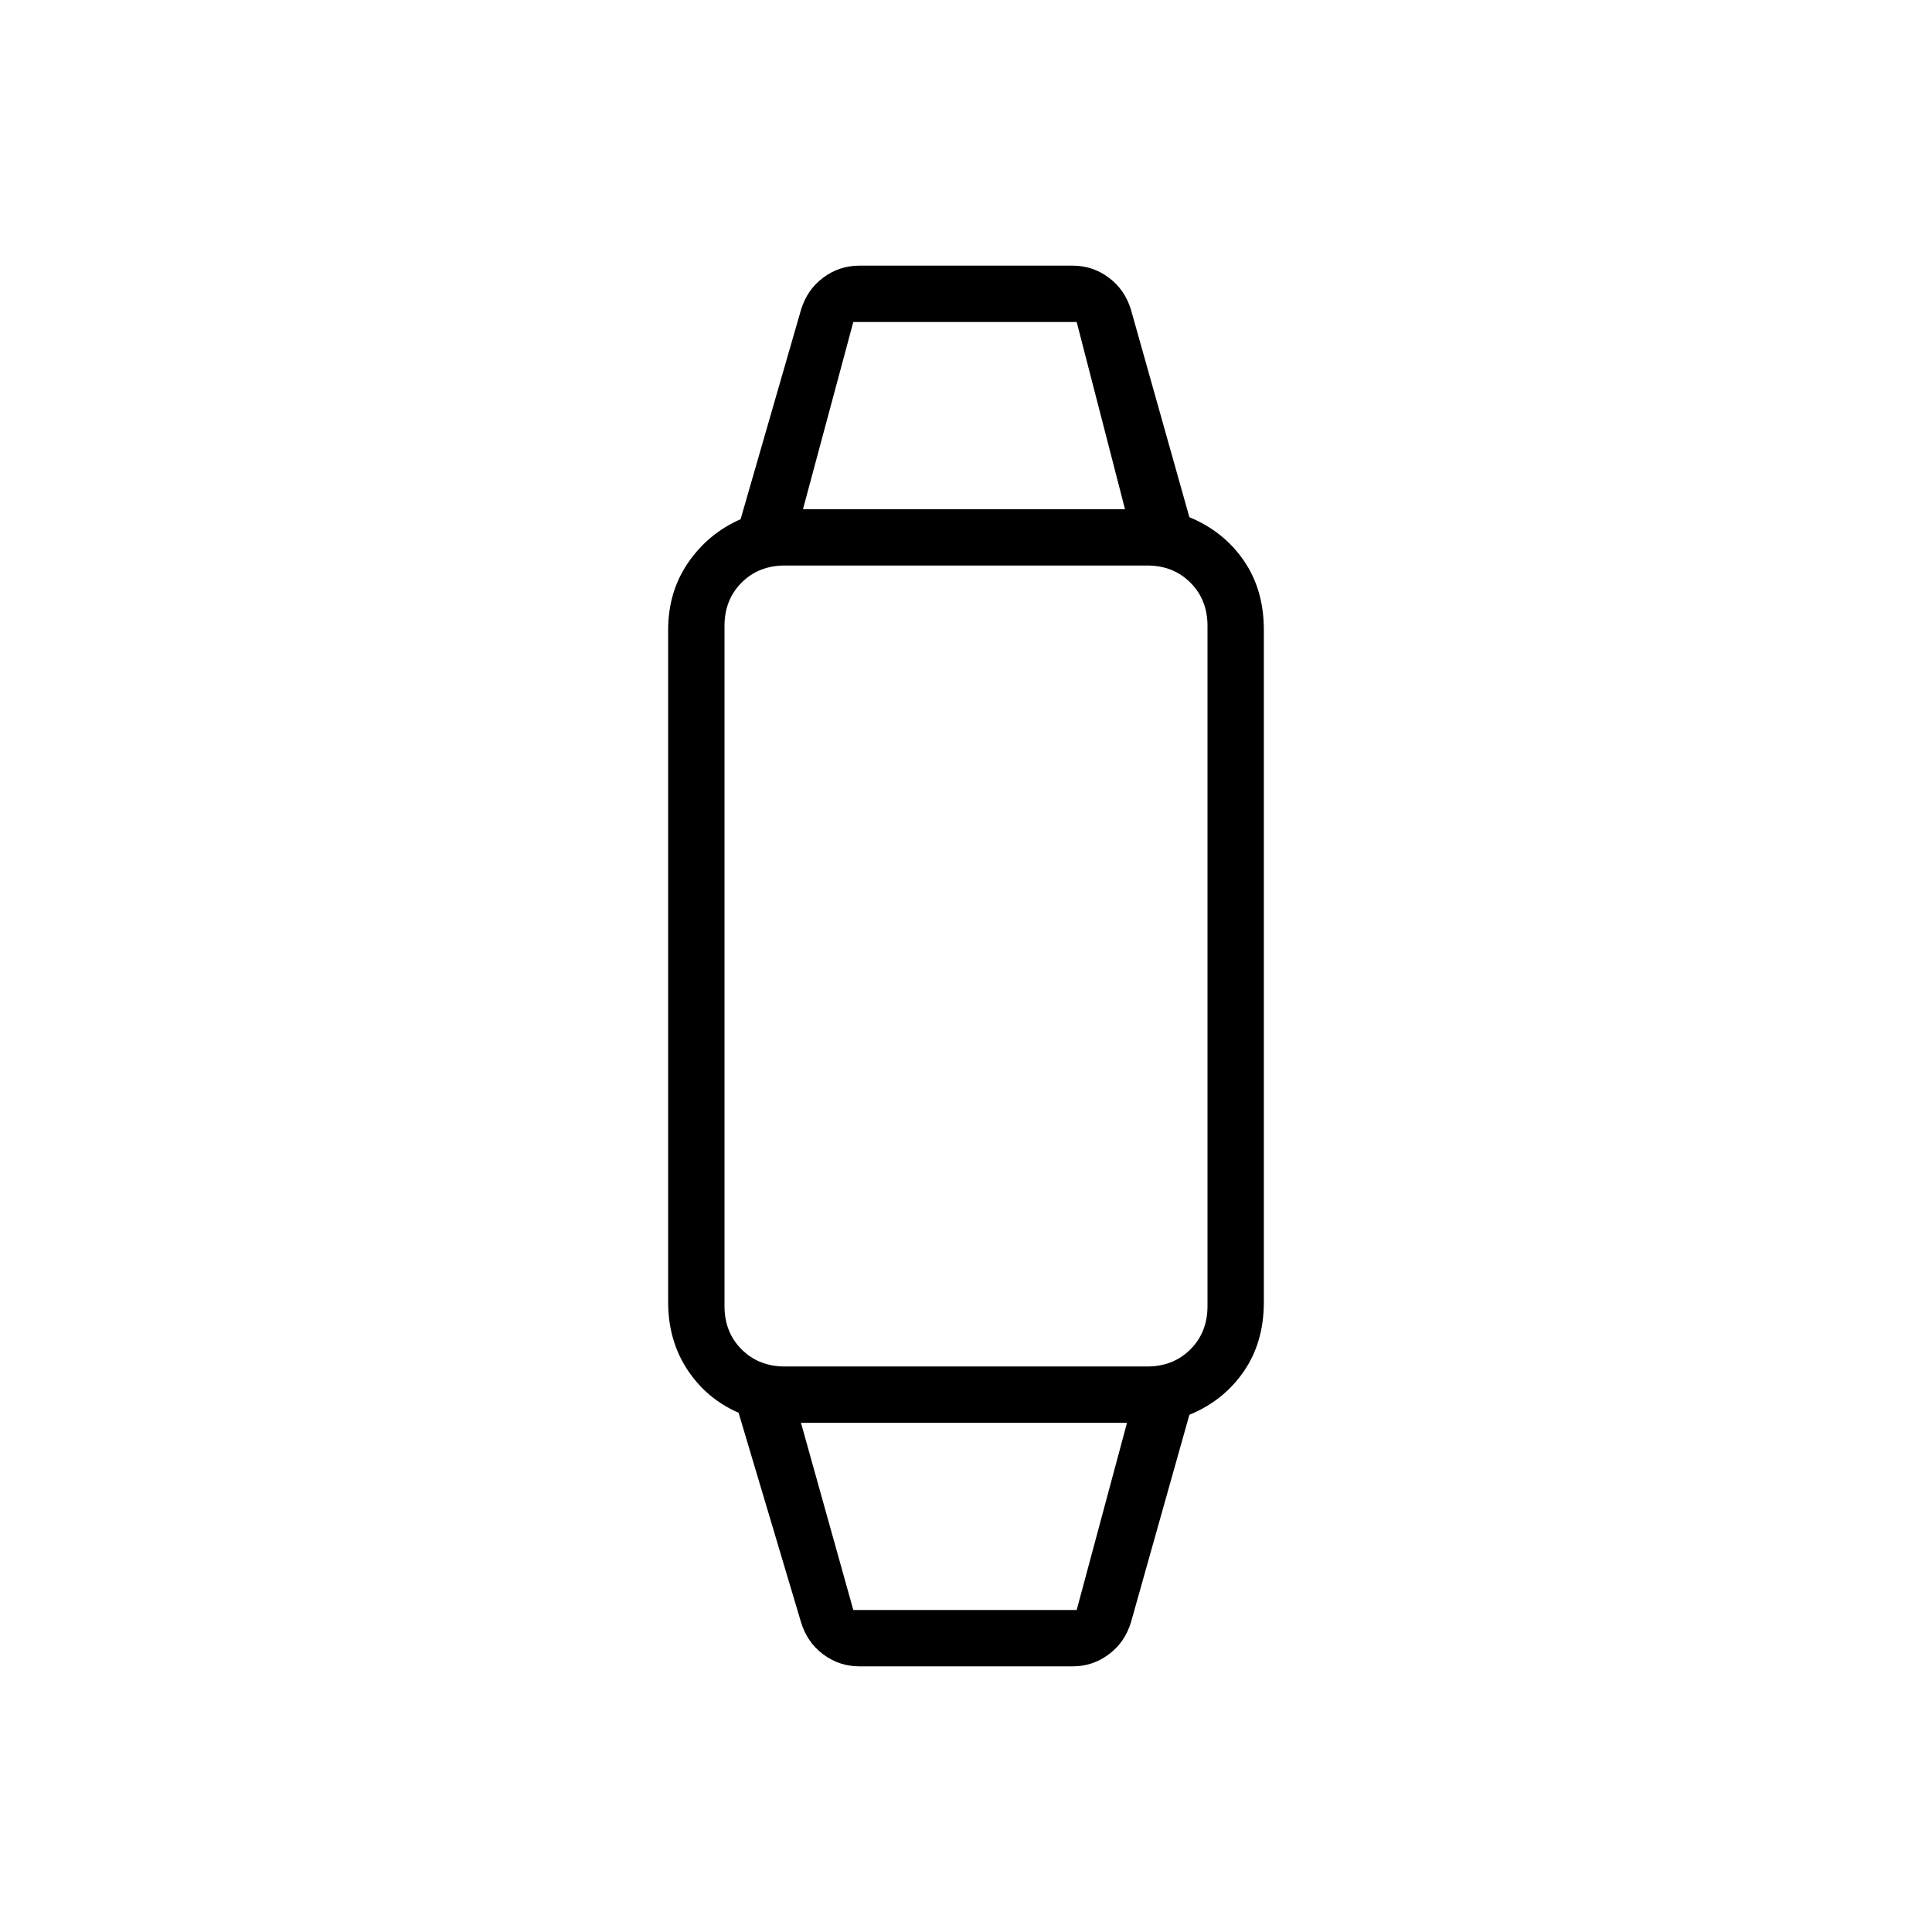 <svg xmlns="http://www.w3.org/2000/svg" height="24" viewBox="0 -960 960 960" width="24"><path d="M427-132q-10 0-18-6t-11-16l-31-104q-16-7-25.5-21.5T332-313v-334q0-19 10-33.5t26-21.5l30-104q3-10 11-16t18-6h106q10 0 18 6t11 16l29 103q17 7 27 21.5t10 34.5v334q0 20-10 34.5T591-257l-29 103q-3 10-11 16t-18 6H427Zm-3-28h111l25-93H398l26 93Zm-34-121h180q13 0 21.5-8.5T600-311v-338q0-13-8.5-21.5T570-679H390q-13 0-21.5 8.5T360-649v338q0 13 8.5 21.5T390-281Zm9-426h160l-24-93H424l-25 93Zm80 454Zm0-454Z"/></svg>